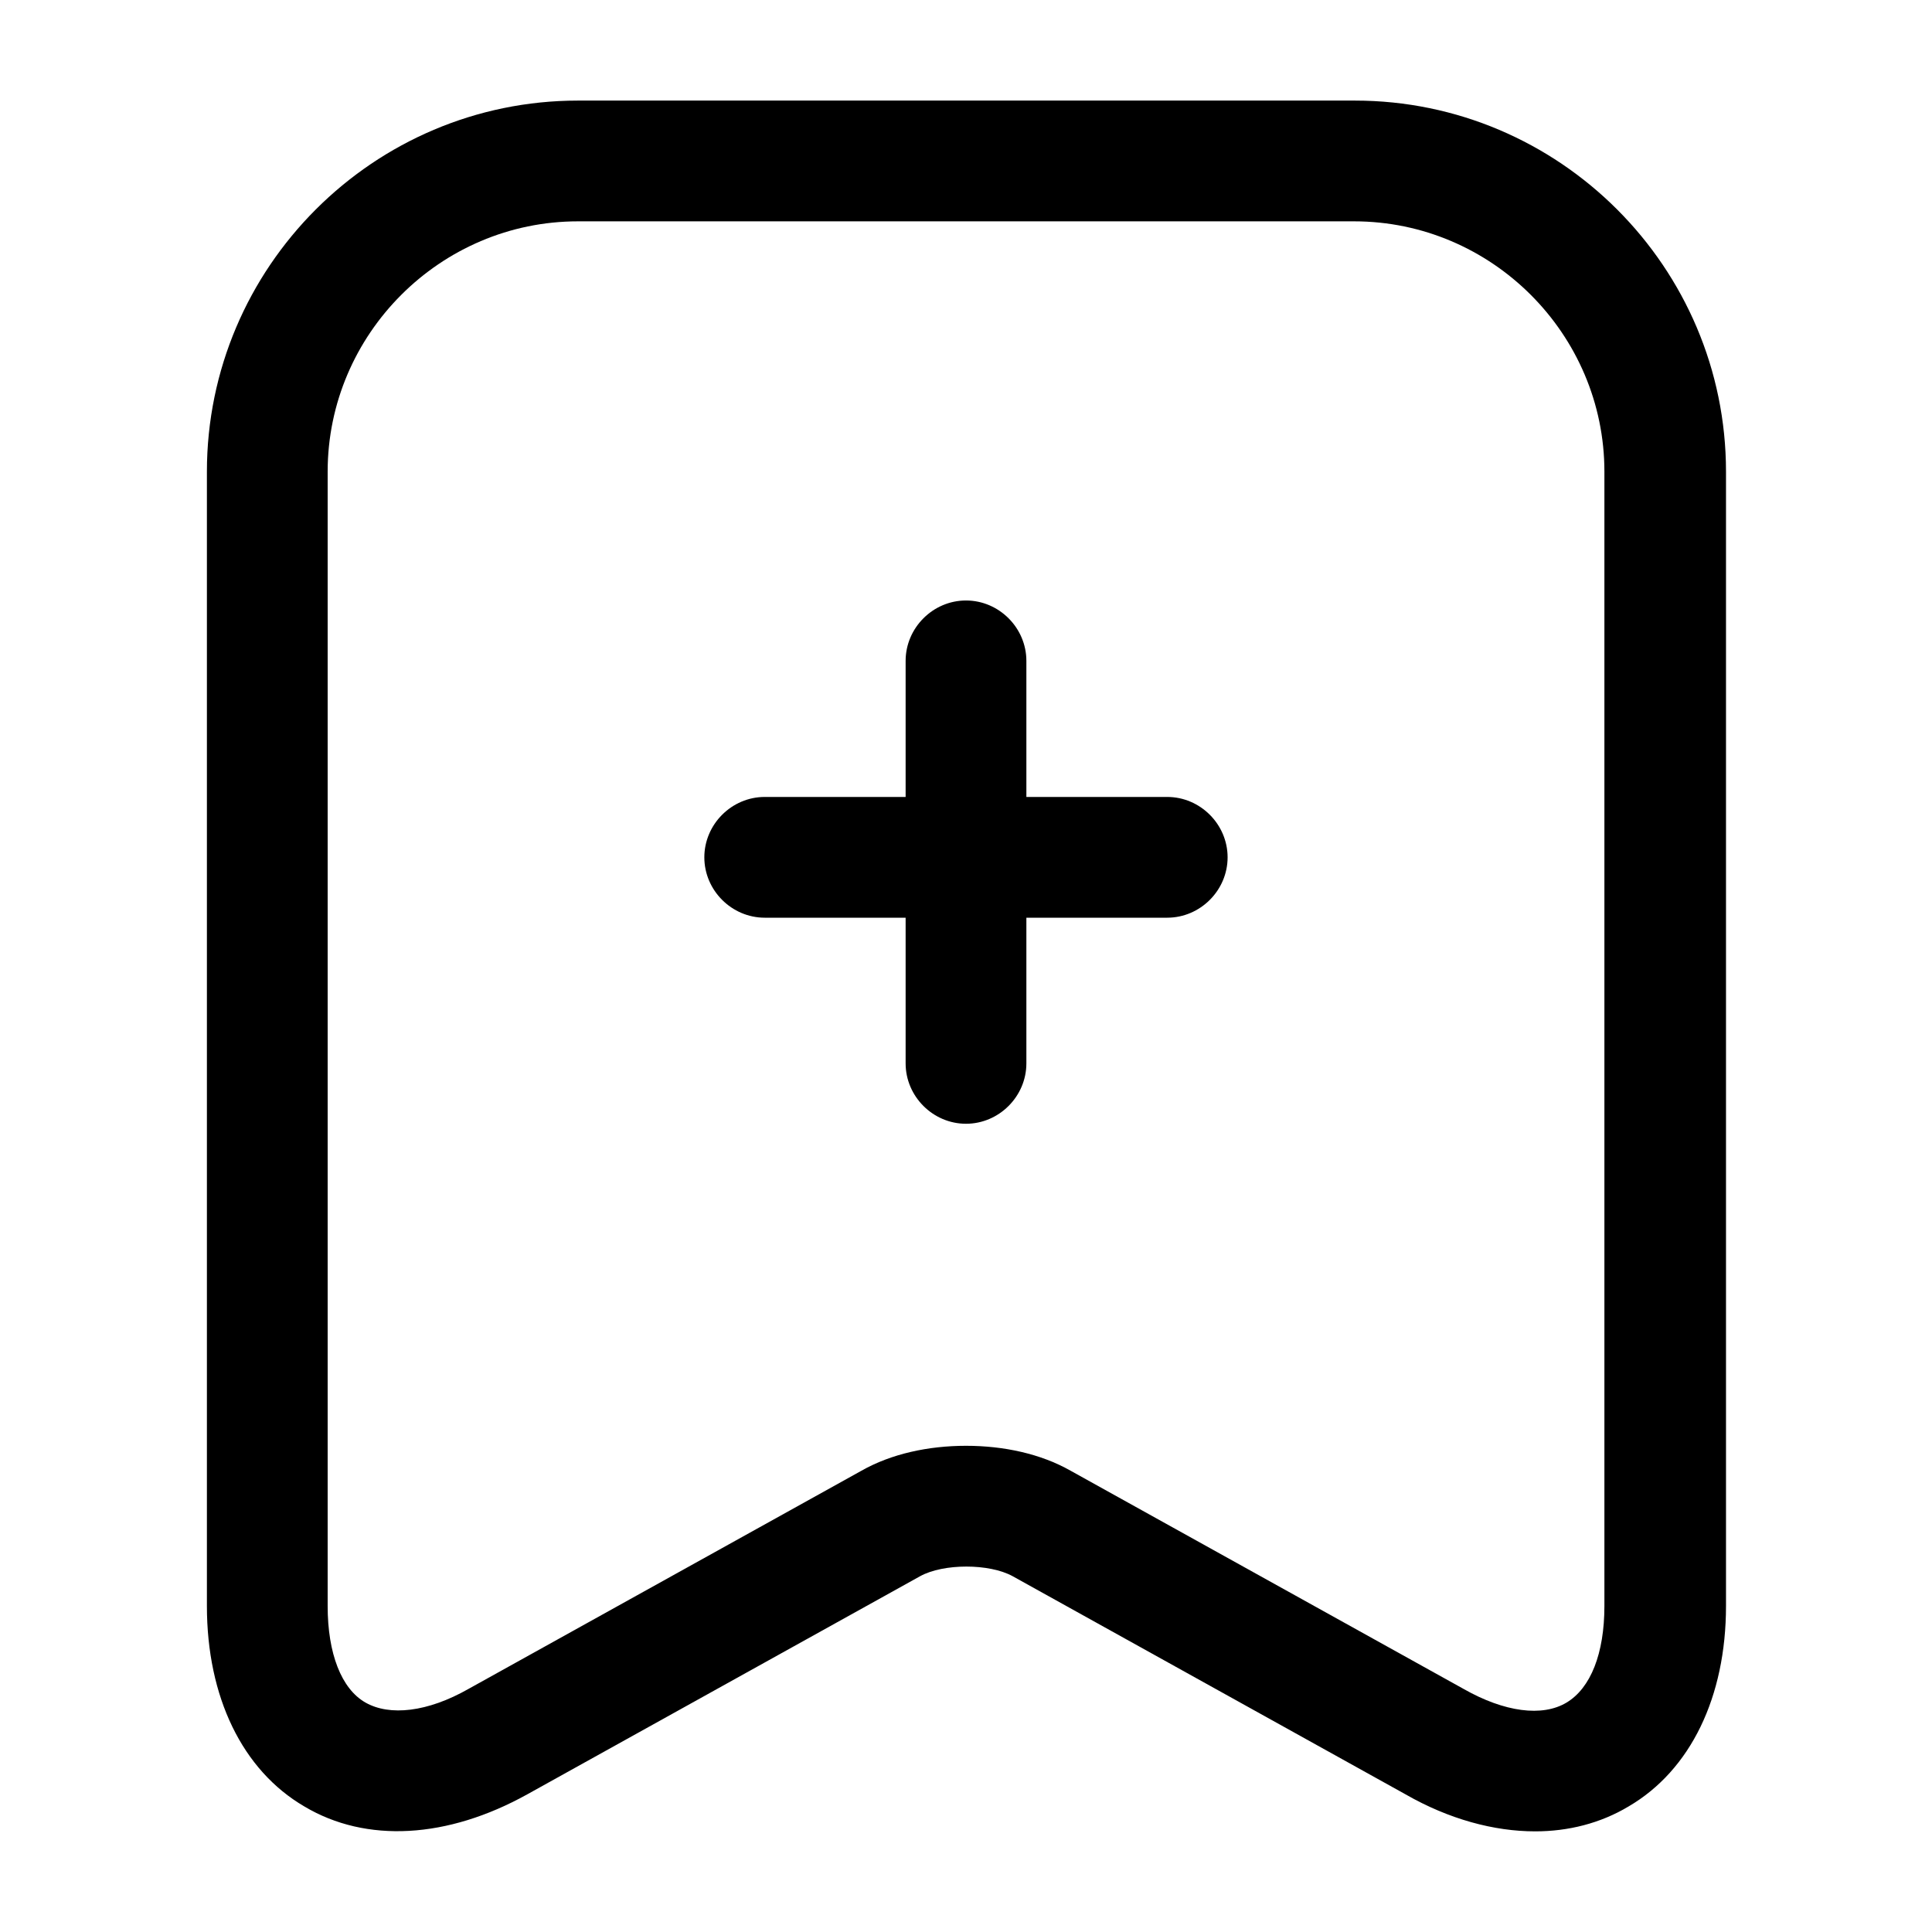 <!-- Generated by IcoMoon.io -->
<svg version="1.1" xmlns="http://www.w3.org/2000/svg" width="32" height="32" viewBox="0 0 32 32">
<title>archive-add</title>
<path d="M19.333 15.2h-6.667c-0.547 0-1-0.453-1-1s0.453-1 1-1h6.667c0.547 0 1 0.453 1 1s-0.453 1-1 1z"></path>
<path d="M16 18.613c-0.547 0-1-0.453-1-1v-6.667c0-0.547 0.453-1 1-1s1 0.453 1 1v6.667c0 0.547-0.453 1-1 1z"></path>
<path d="M25.427 30.333c-0.68 0-1.427-0.2-2.147-0.613l-6.507-3.613c-0.387-0.213-1.147-0.213-1.533 0l-6.507 3.613c-1.32 0.733-2.667 0.813-3.693 0.2-1.027-0.6-1.613-1.813-1.613-3.32v-18.787c0-3.387 2.76-6.147 6.147-6.147h12.867c3.387 0 6.147 2.76 6.147 6.147v18.787c0 1.507-0.587 2.72-1.613 3.32-0.467 0.28-1 0.413-1.547 0.413zM16 23.947c0.627 0 1.24 0.133 1.733 0.413l6.507 3.613c0.68 0.387 1.307 0.467 1.707 0.227s0.627-0.813 0.627-1.6v-18.787c0-2.28-1.867-4.147-4.147-4.147h-12.853c-2.28 0-4.147 1.867-4.147 4.147v18.787c0 0.787 0.227 1.373 0.627 1.6s1.027 0.16 1.707-0.227l6.507-3.613c0.493-0.28 1.107-0.413 1.733-0.413z"></path>
</svg>
